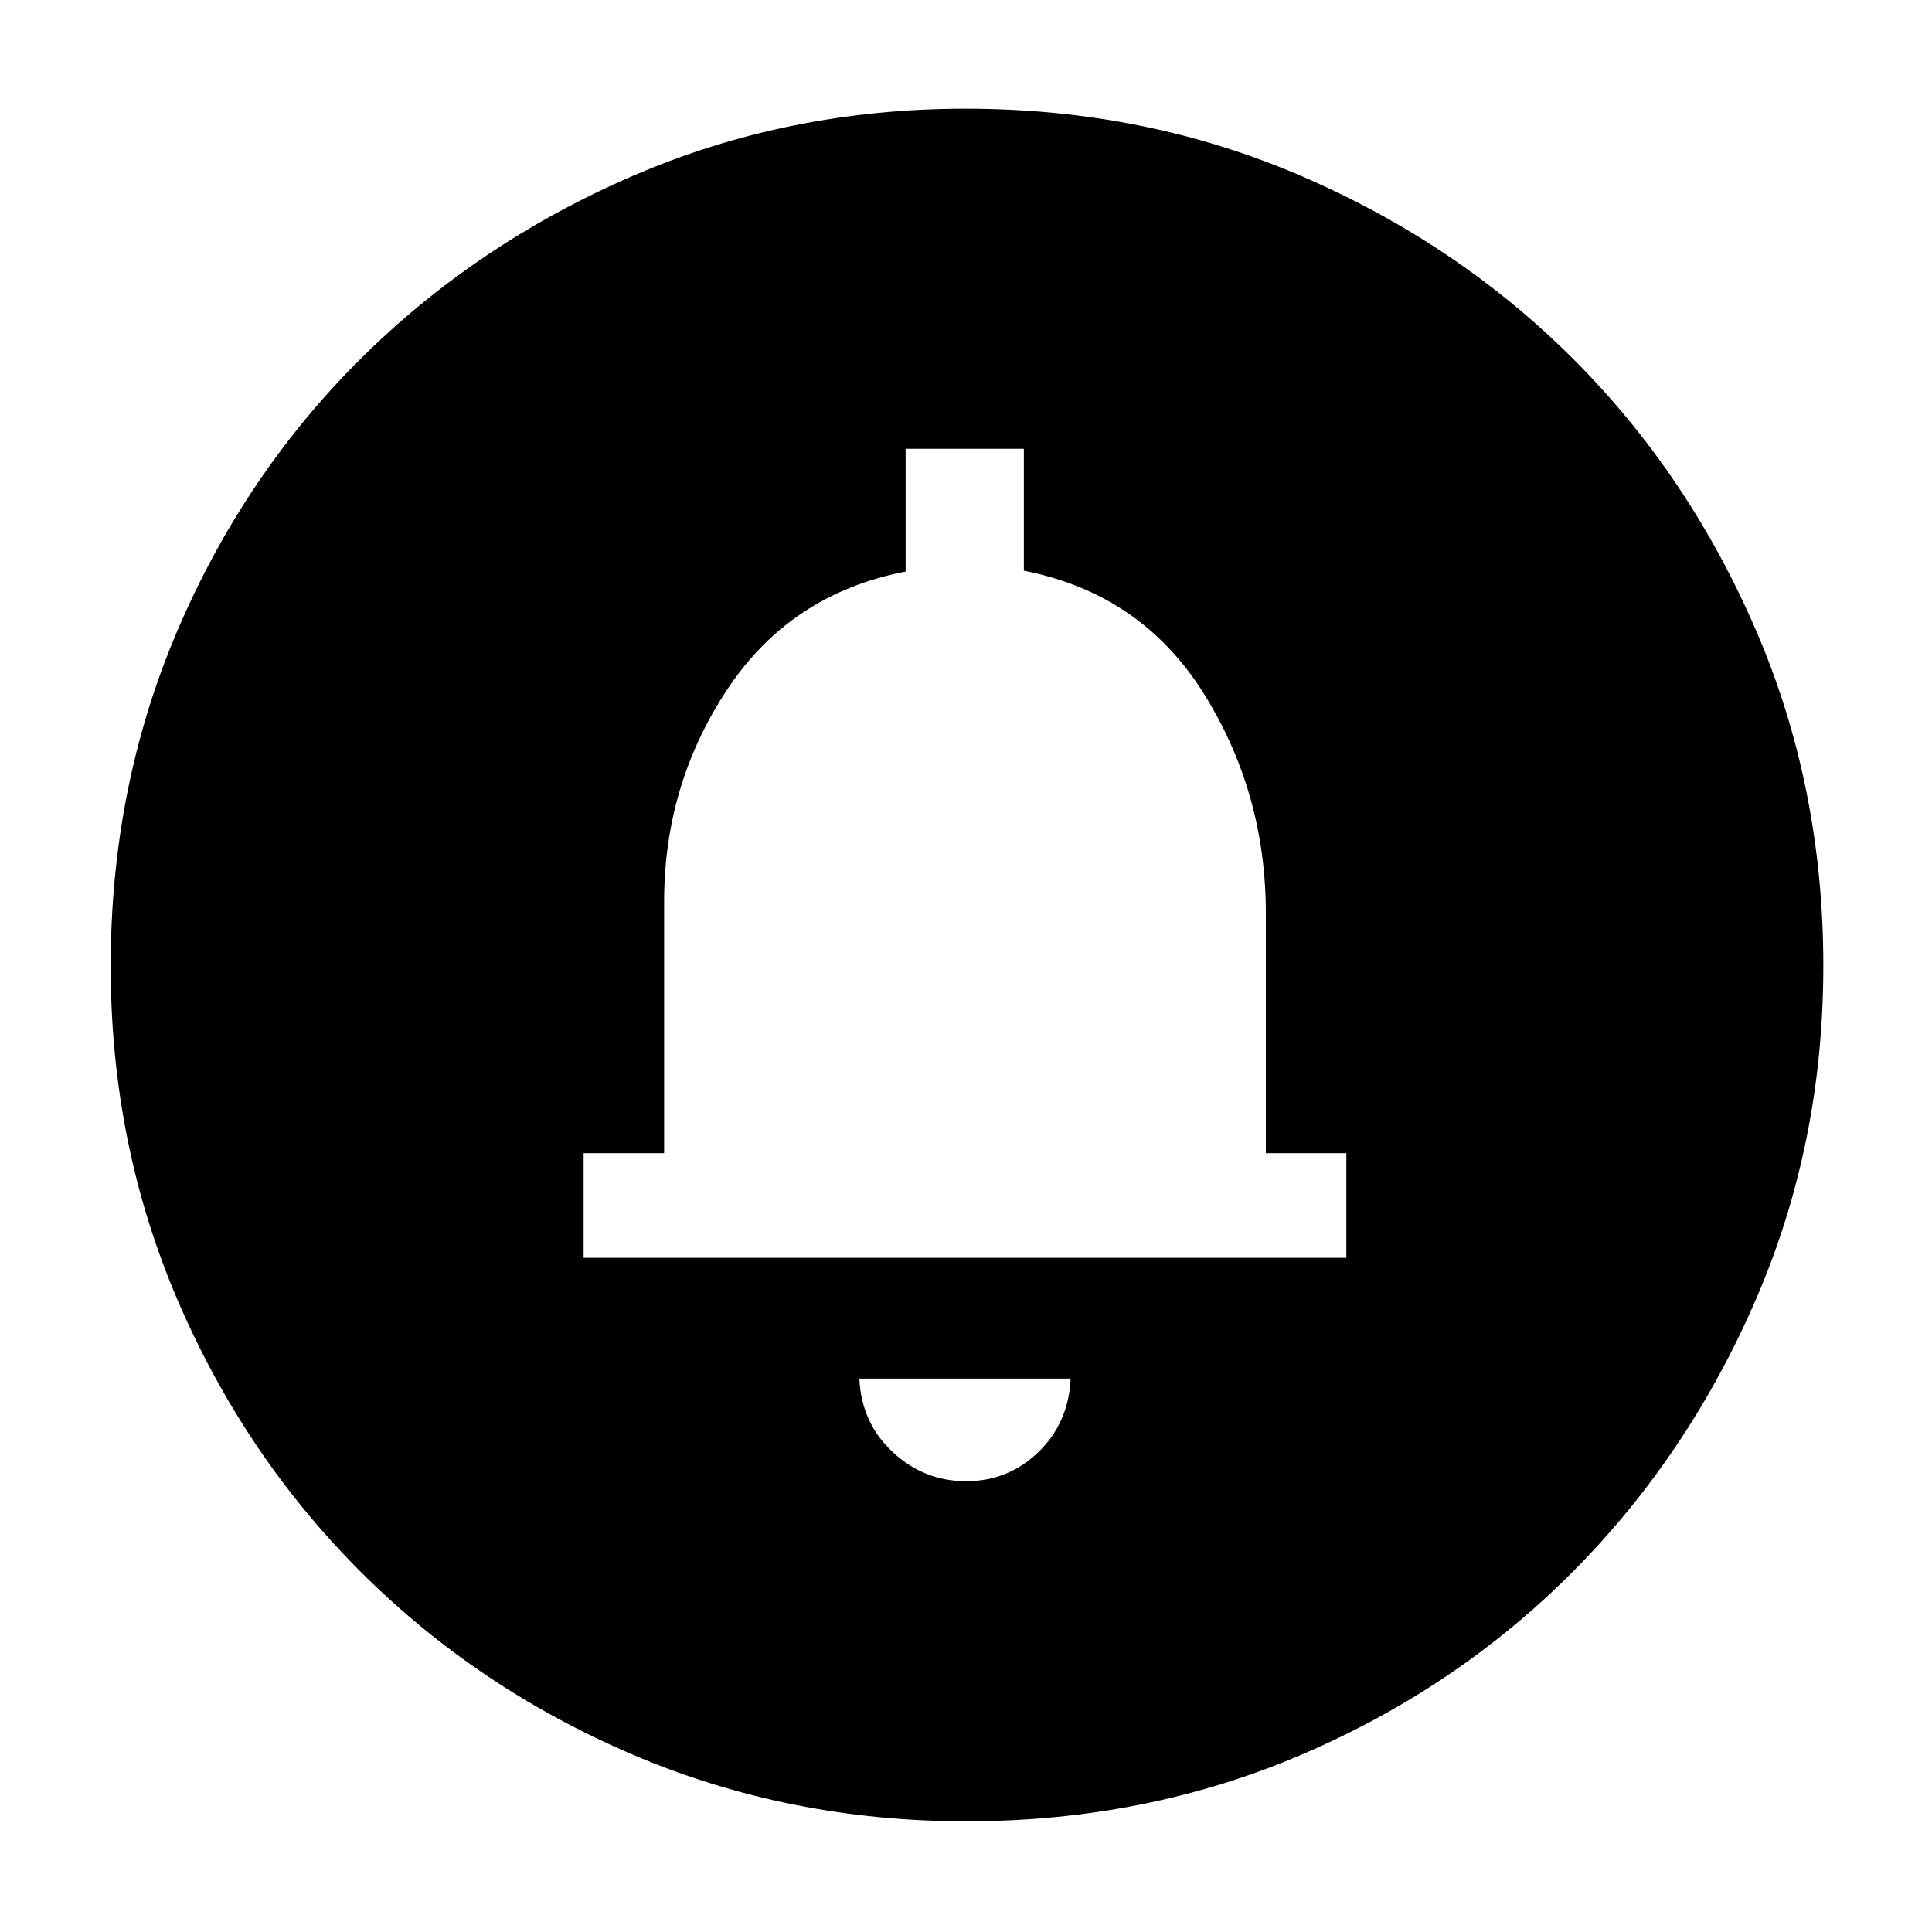 <svg xmlns="http://www.w3.org/2000/svg" width="48" height="48" viewBox="0 -960 960 960"><path d="M480.06-224Q501-224 516-238.5q15-14.5 16-36.5H427q1 22 16.56 36.5 15.56 14.5 36.5 14.5ZM290-335h379v-52h-40v-119q0-60.25-31-109.62-31-49.38-89.25-60.81V-737H450v61q-57 11-88.5 58.38Q330-570.25 330-512v125h-40v52Zm190-52Zm.14 332Q392-55 314.51-88.08q-77.48-33.09-135.41-91.02-57.93-57.93-91.02-135.27Q55-391.72 55-479.86 55-569 88.08-646.49q33.09-77.48 90.86-134.97 57.77-57.48 135.19-91.01Q391.56-906 479.78-906q89.22 0 166.83 33.45 77.6 33.46 135.01 90.81t90.89 134.87Q906-569.34 906-480q0 88.28-33.53 165.75t-91.01 135.28q-57.49 57.8-134.83 90.89Q569.28-55 480.14-55Z"/></svg>